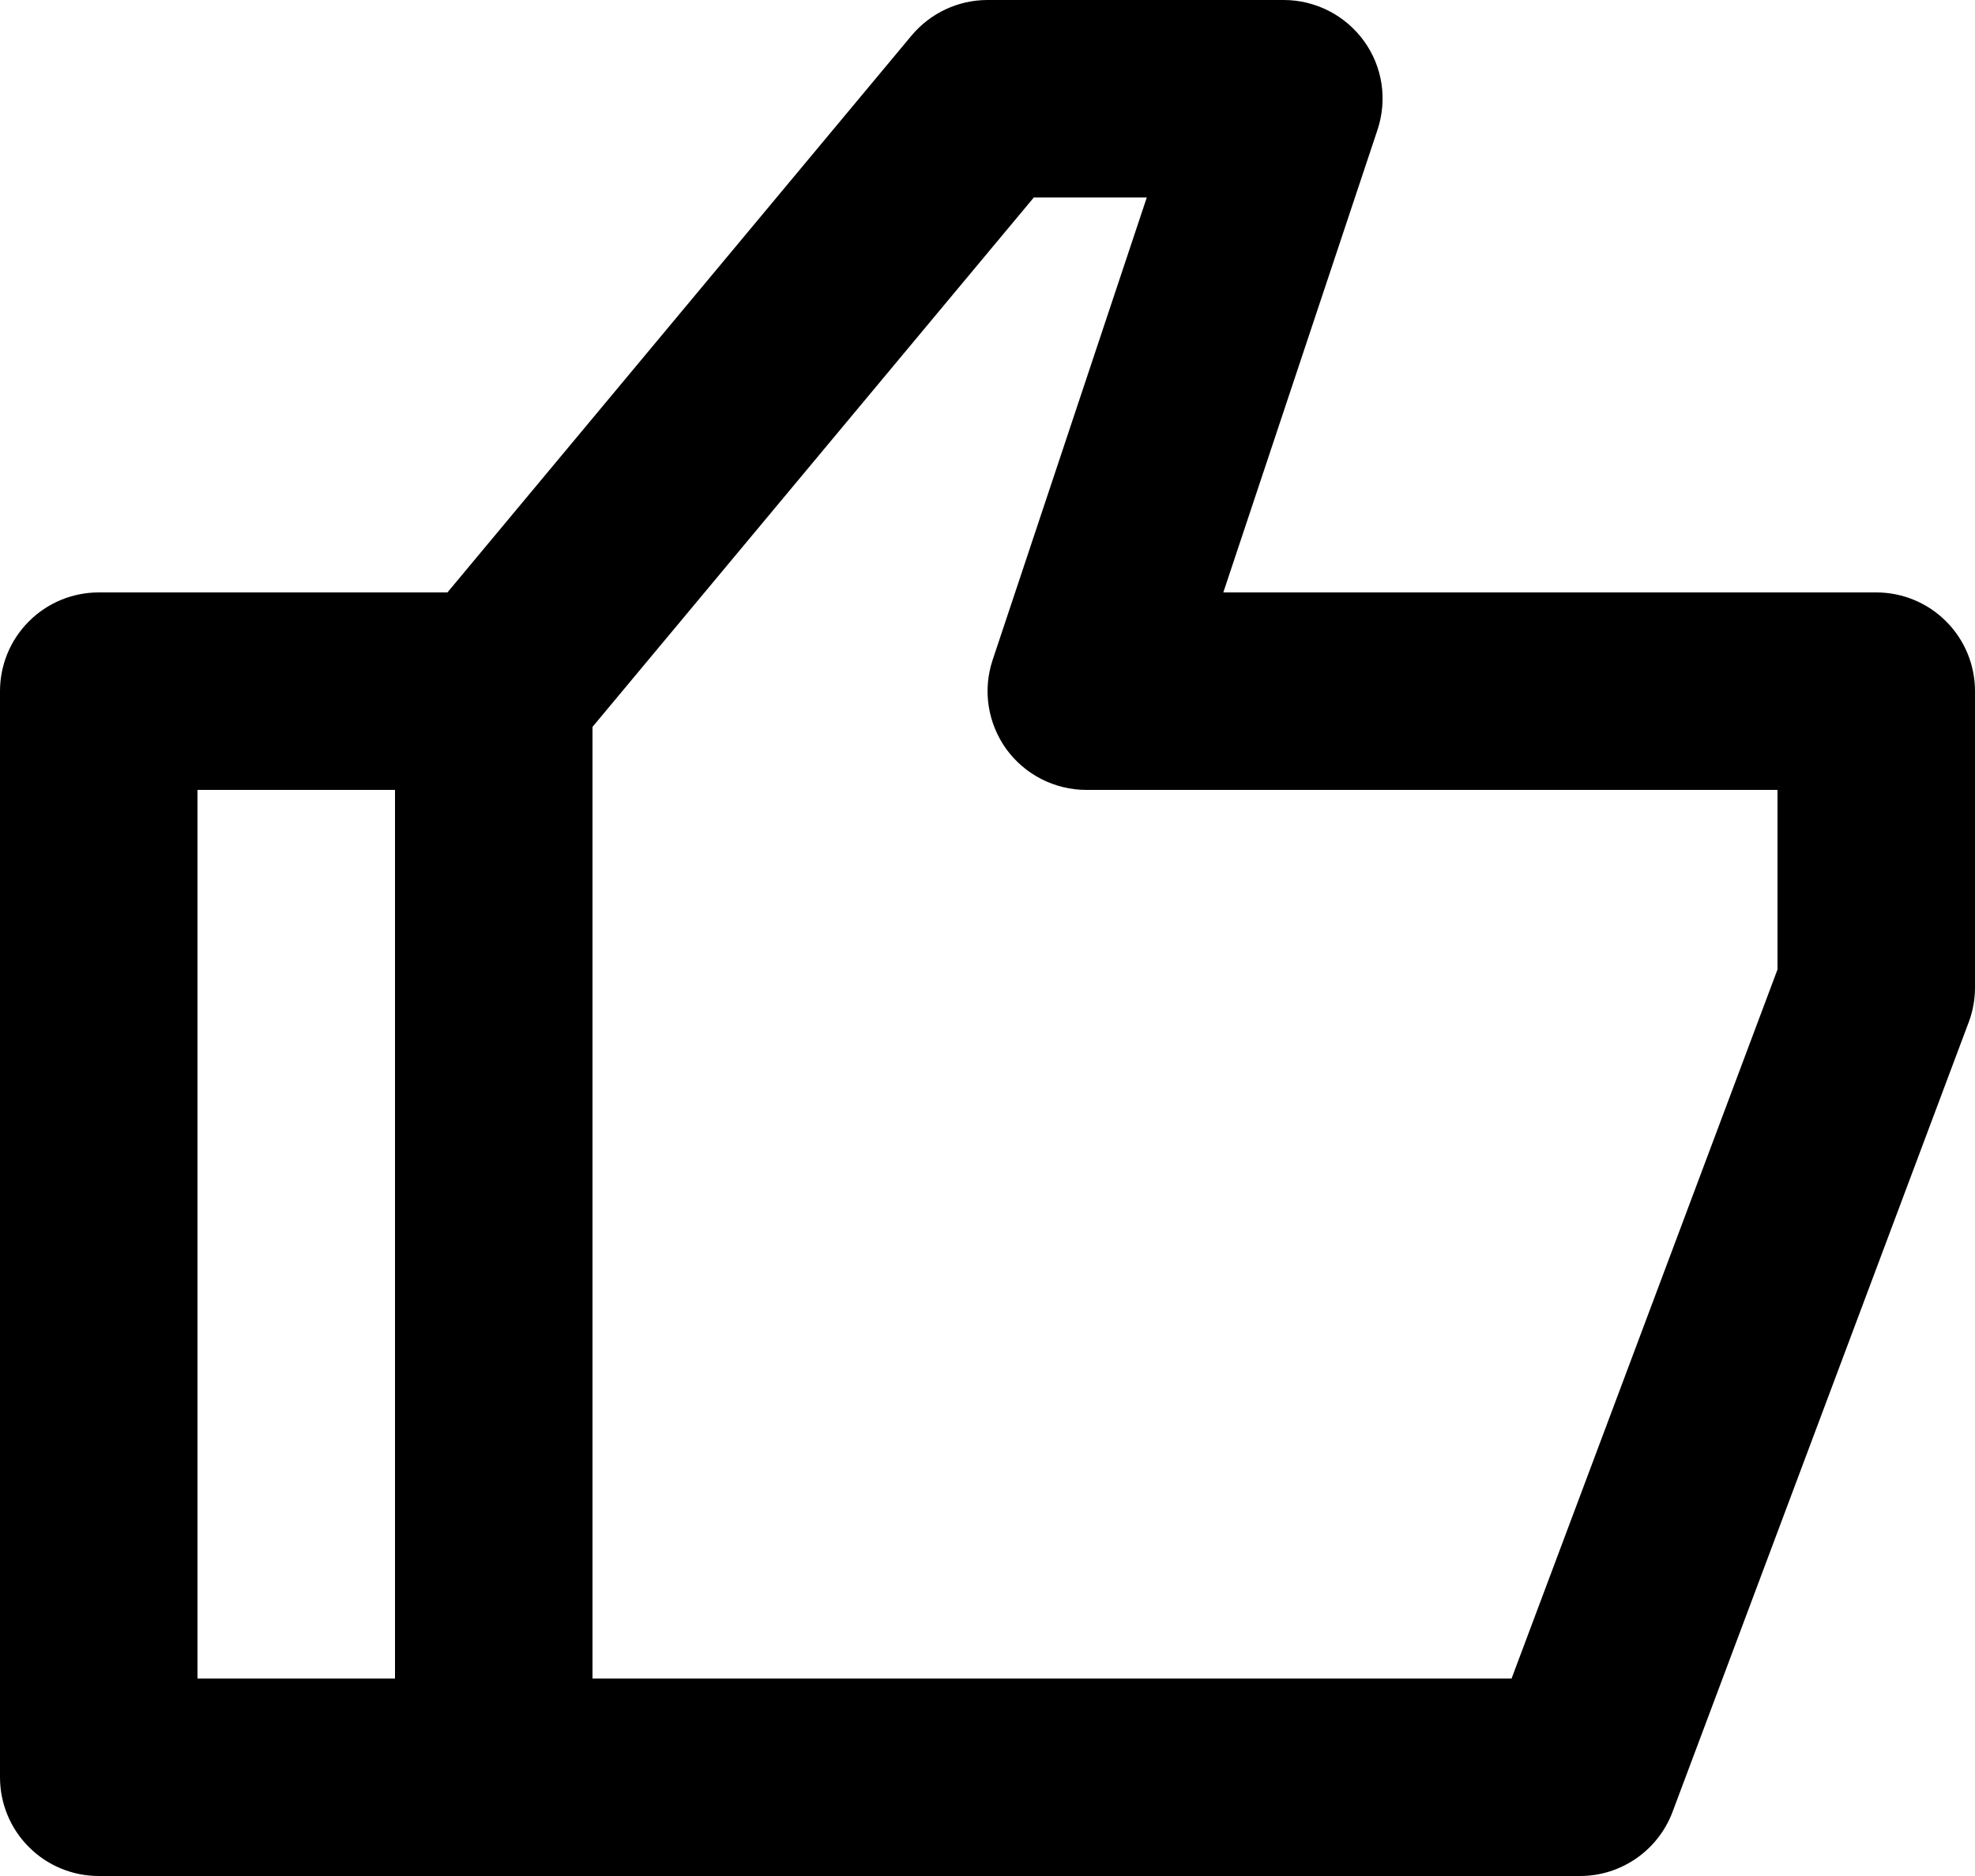 <svg width="20" height="19" viewBox="0 0 20 19" xmlns="http://www.w3.org/2000/svg">
<path d="M19 6H12.388L13.949 1.316C13.999 1.166 14.013 1.006 13.99 0.849C13.966 0.692 13.905 0.543 13.812 0.415C13.719 0.287 13.597 0.182 13.456 0.11C13.315 0.038 13.159 8.96128e-05 13 0H10C9.703 0 9.422 0.132 9.231 0.36L4.531 6H1C0.735 6 0.48 6.105 0.293 6.293C0.105 6.48 0 6.735 0 7V18C0 18.265 0.105 18.52 0.293 18.707C0.48 18.895 0.735 19 1 19H16C16.417 19 16.79 18.741 16.937 18.351L19.937 10.351C19.979 10.239 20 10.12 20 10V7C20 6.735 19.895 6.48 19.707 6.293C19.52 6.105 19.265 6 19 6ZM2 8H4V17H2V8ZM18 9.819L15.307 17H6V7.362L10.469 2H11.613L10.052 6.684C10.002 6.834 9.988 6.994 10.012 7.151C10.036 7.307 10.097 7.456 10.189 7.585C10.282 7.713 10.404 7.818 10.545 7.89C10.686 7.962 10.842 8 11 8H18V9.819Z"/>
</svg>
